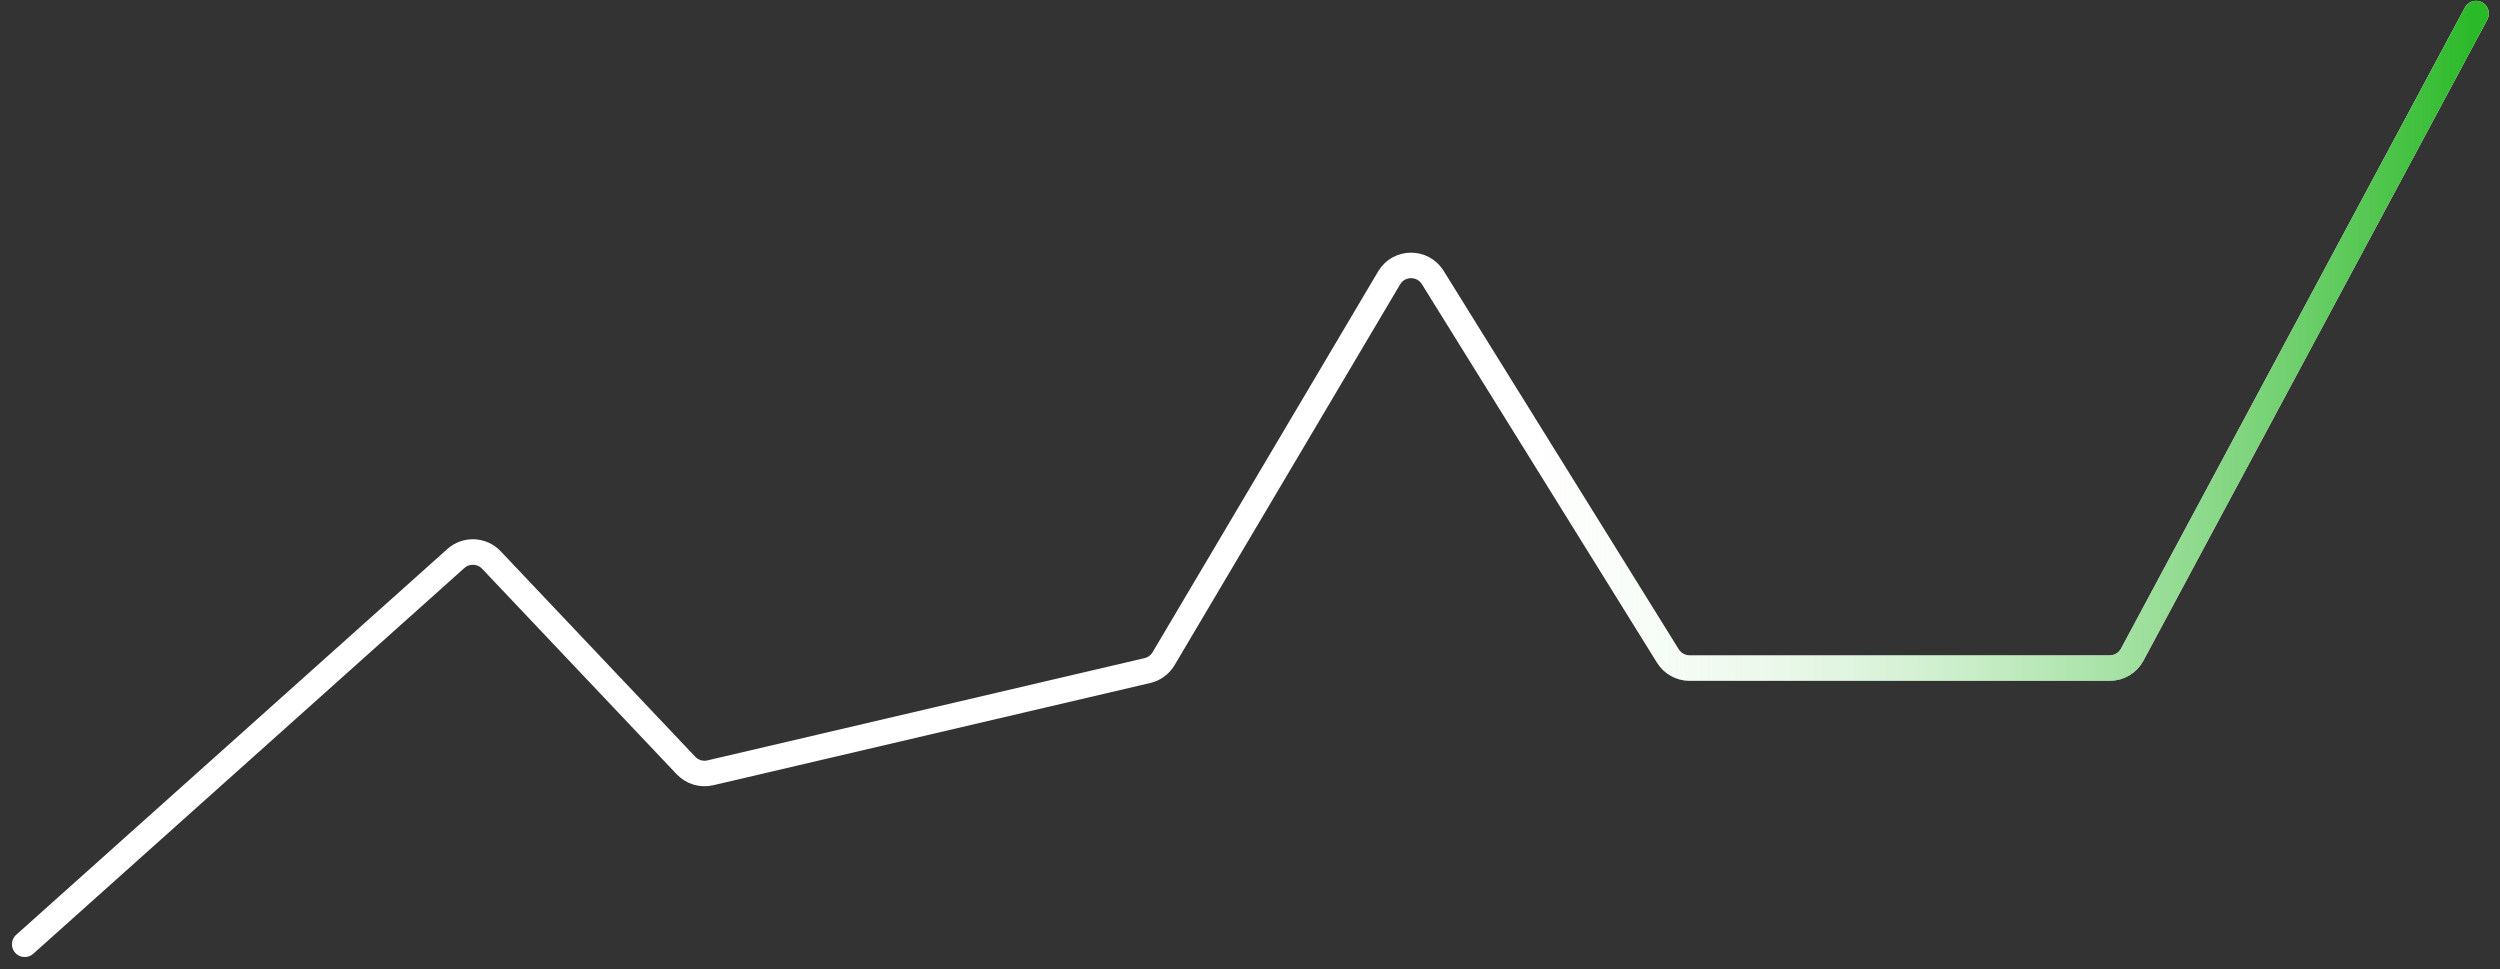 <svg width="196" height="76" viewBox="0 0 196 76" fill="none" xmlns="http://www.w3.org/2000/svg">
<rect x="0" y="0" width="196" height="76" fill="#333333" stroke="none"/>
<path d="M1.938 74.032L35.739 43.788C36.546 43.066 37.781 43.117 38.525 43.903L53.782 60.017C54.271 60.533 54.998 60.751 55.69 60.589L89.957 52.572C90.488 52.448 90.945 52.112 91.223 51.644L108.906 21.79C109.671 20.498 111.534 20.479 112.326 21.754L130.763 51.433C131.128 52.02 131.771 52.377 132.462 52.377H165.404C166.141 52.377 166.818 51.972 167.166 51.323L194.125 1.065" stroke="white" stroke-width="2" stroke-linecap="round" stroke-linejoin="round"/>
<path d="M1.938 74.032L35.739 43.788C36.546 43.066 37.781 43.117 38.525 43.903L53.782 60.017C54.271 60.533 54.998 60.751 55.69 60.589L89.957 52.572C90.488 52.448 90.945 52.112 91.223 51.644L108.906 21.79C109.671 20.498 111.534 20.479 112.326 21.754L130.763 51.433C131.128 52.02 131.771 52.377 132.462 52.377H165.404C166.141 52.377 166.818 51.972 167.166 51.323L194.125 1.065" stroke="url(#paint0_linear_26_325)" stroke-width="2" stroke-linecap="round" stroke-linejoin="round"/>
<defs>
<linearGradient id="paint0_linear_26_325" x1="1.938" y1="74.032" x2="194.125" y2="74.032" gradientUnits="userSpaceOnUse">
<stop offset="0.583" stop-color="white" stop-opacity="0"/>
<stop offset="1" stop-color="#2AB927"/>
</linearGradient>
</defs>
</svg>
